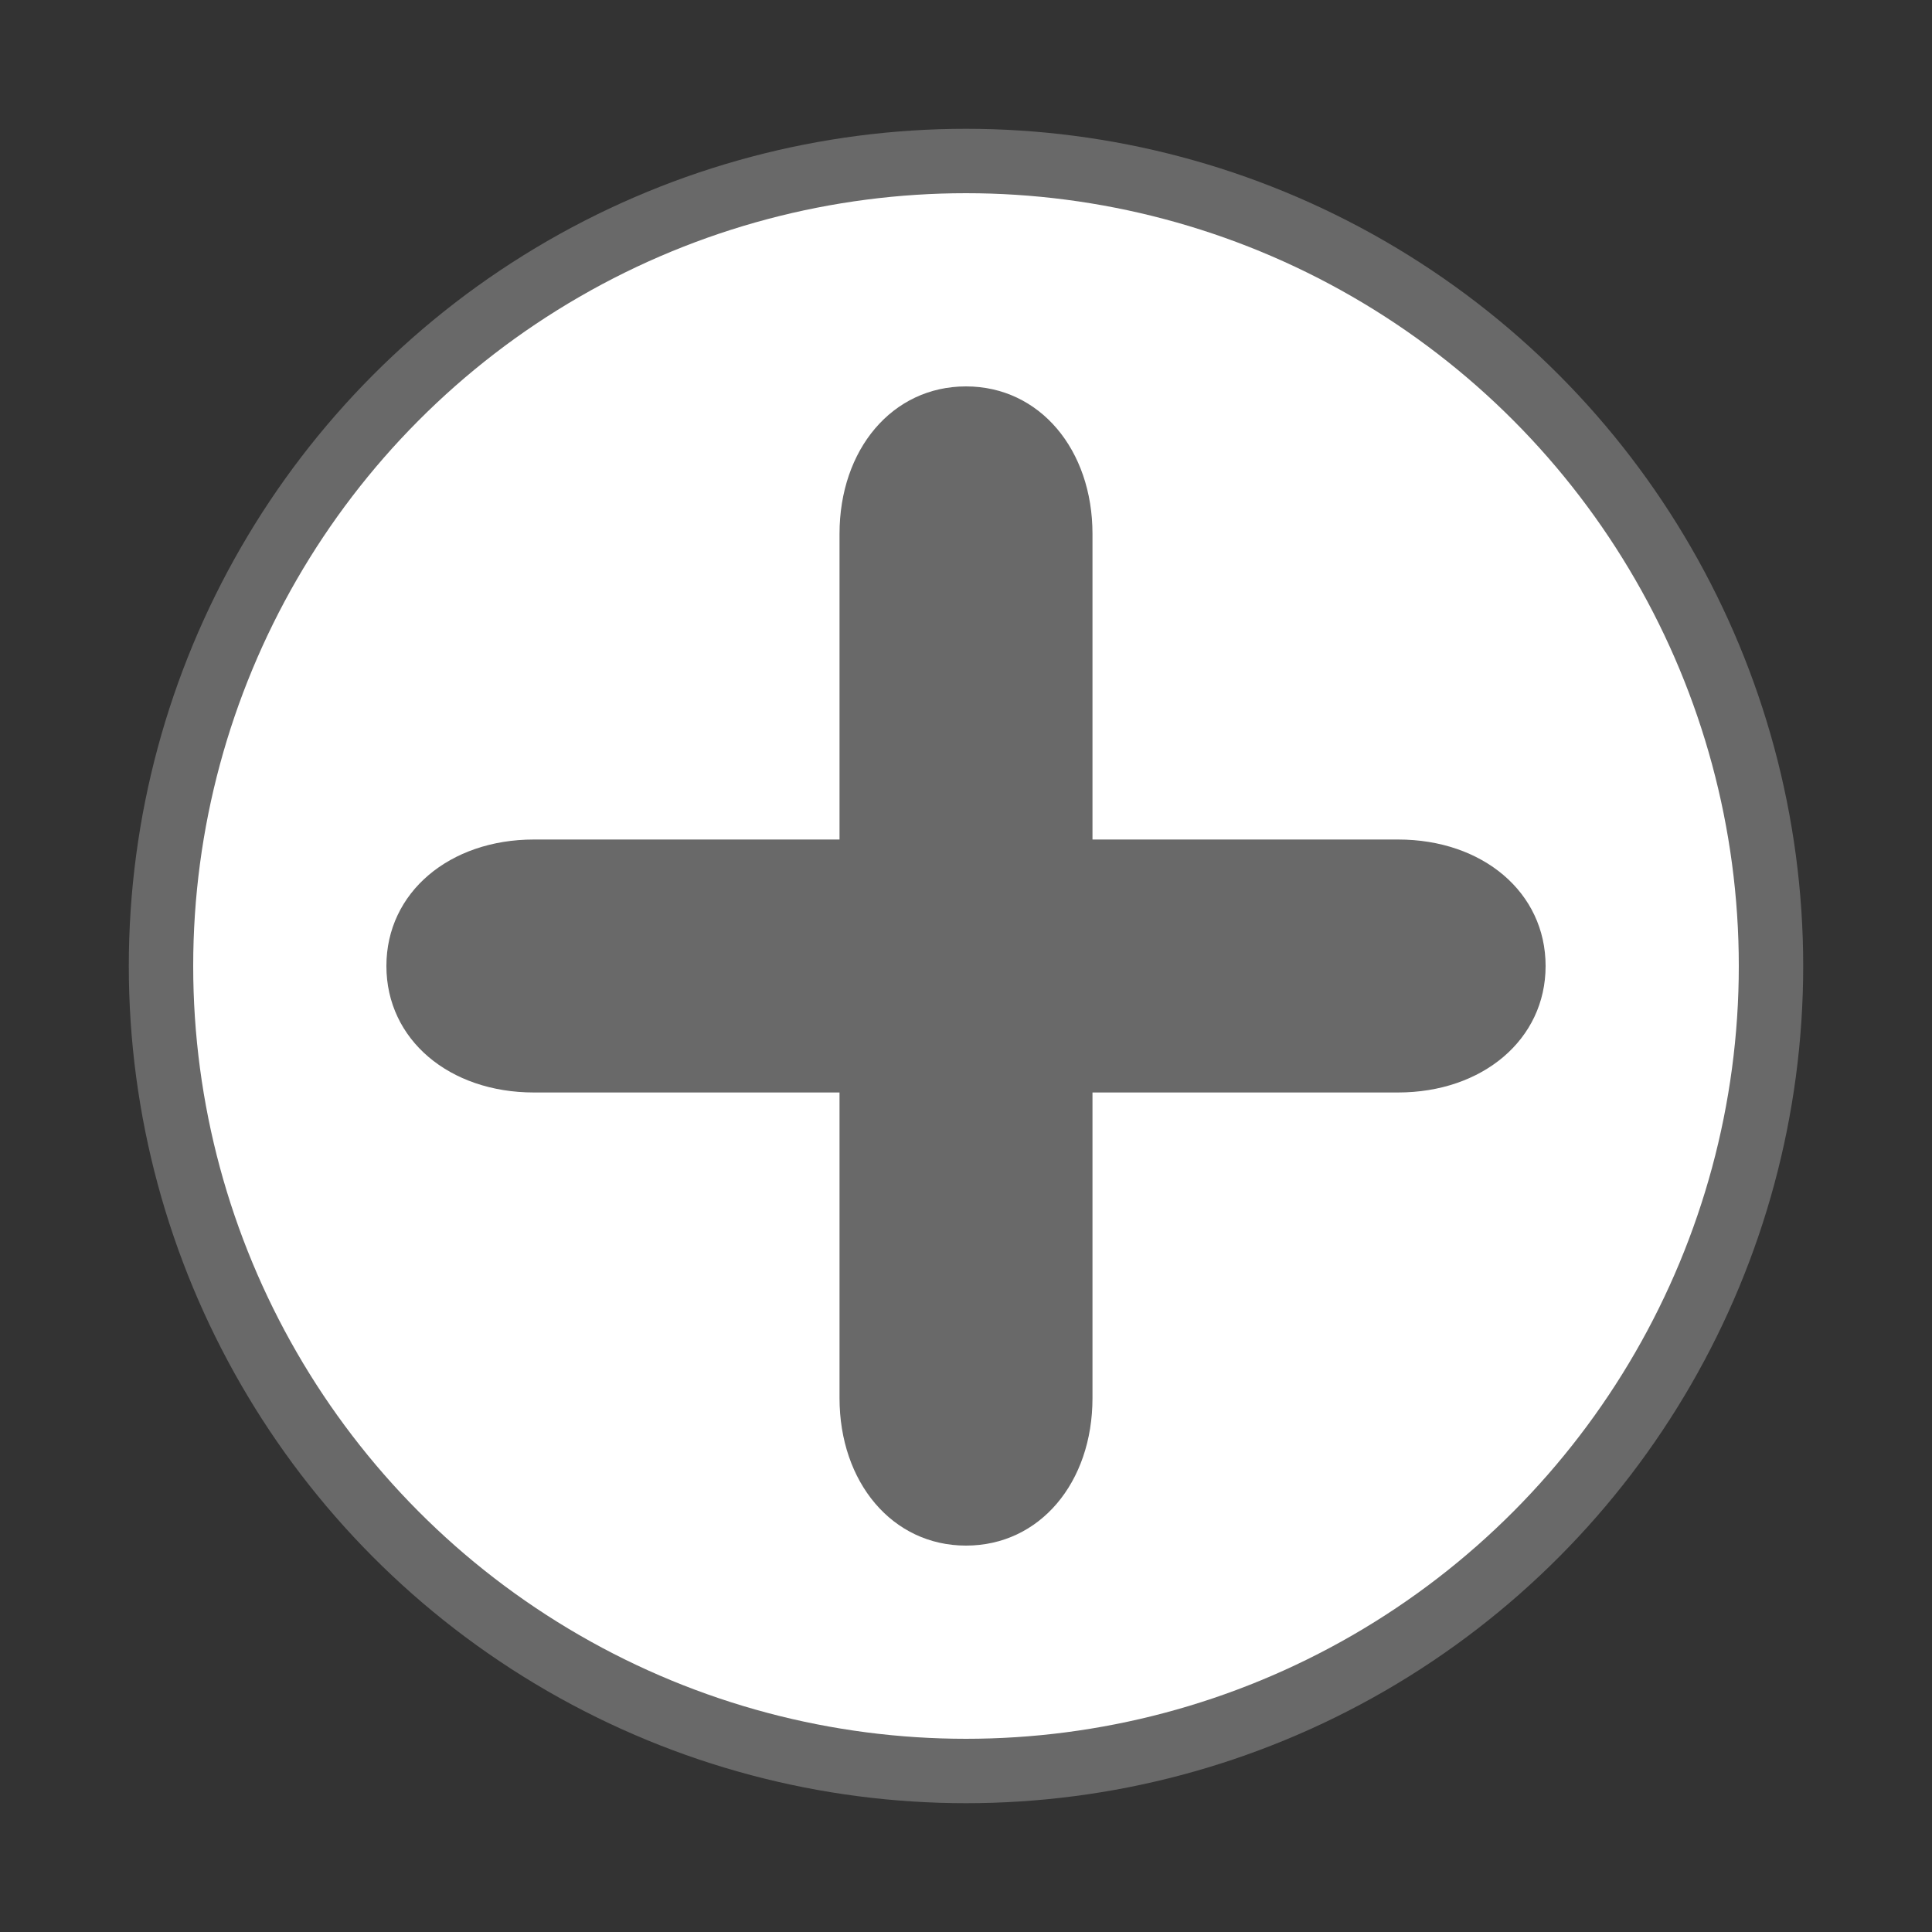<svg width="15" height="15" viewBox="0 0 15 15" xmlns="http://www.w3.org/2000/svg"><rect x="0" y="0" width="15" height="15" fill="#333333" stroke="none"/><title>btn_open_small</title><g transform="translate(1 1)" fill="none" fill-rule="evenodd"><circle fill="#696969" cx="6.5" cy="6.5" r="6.5"/><circle fill="#FFF" cx="6.5" cy="6.5" r="6"/><path d="M9.855 5.518H7.482V3.145C7.482 2.491 7.072 2 6.5 2c-.573 0-.982.49-.982 1.145V5.518H3.145C2.491 5.518 2 5.928 2 6.5c0 .573.49.982 1.145.982H5.518v2.372c0 .655.41 1.146.982 1.146.573 0 .982-.49.982-1.145V7.482h2.372c.655 0 1.146-.41 1.146-.982 0-.573-.49-.982-1.145-.982z" fill="#696969"/></g></svg>